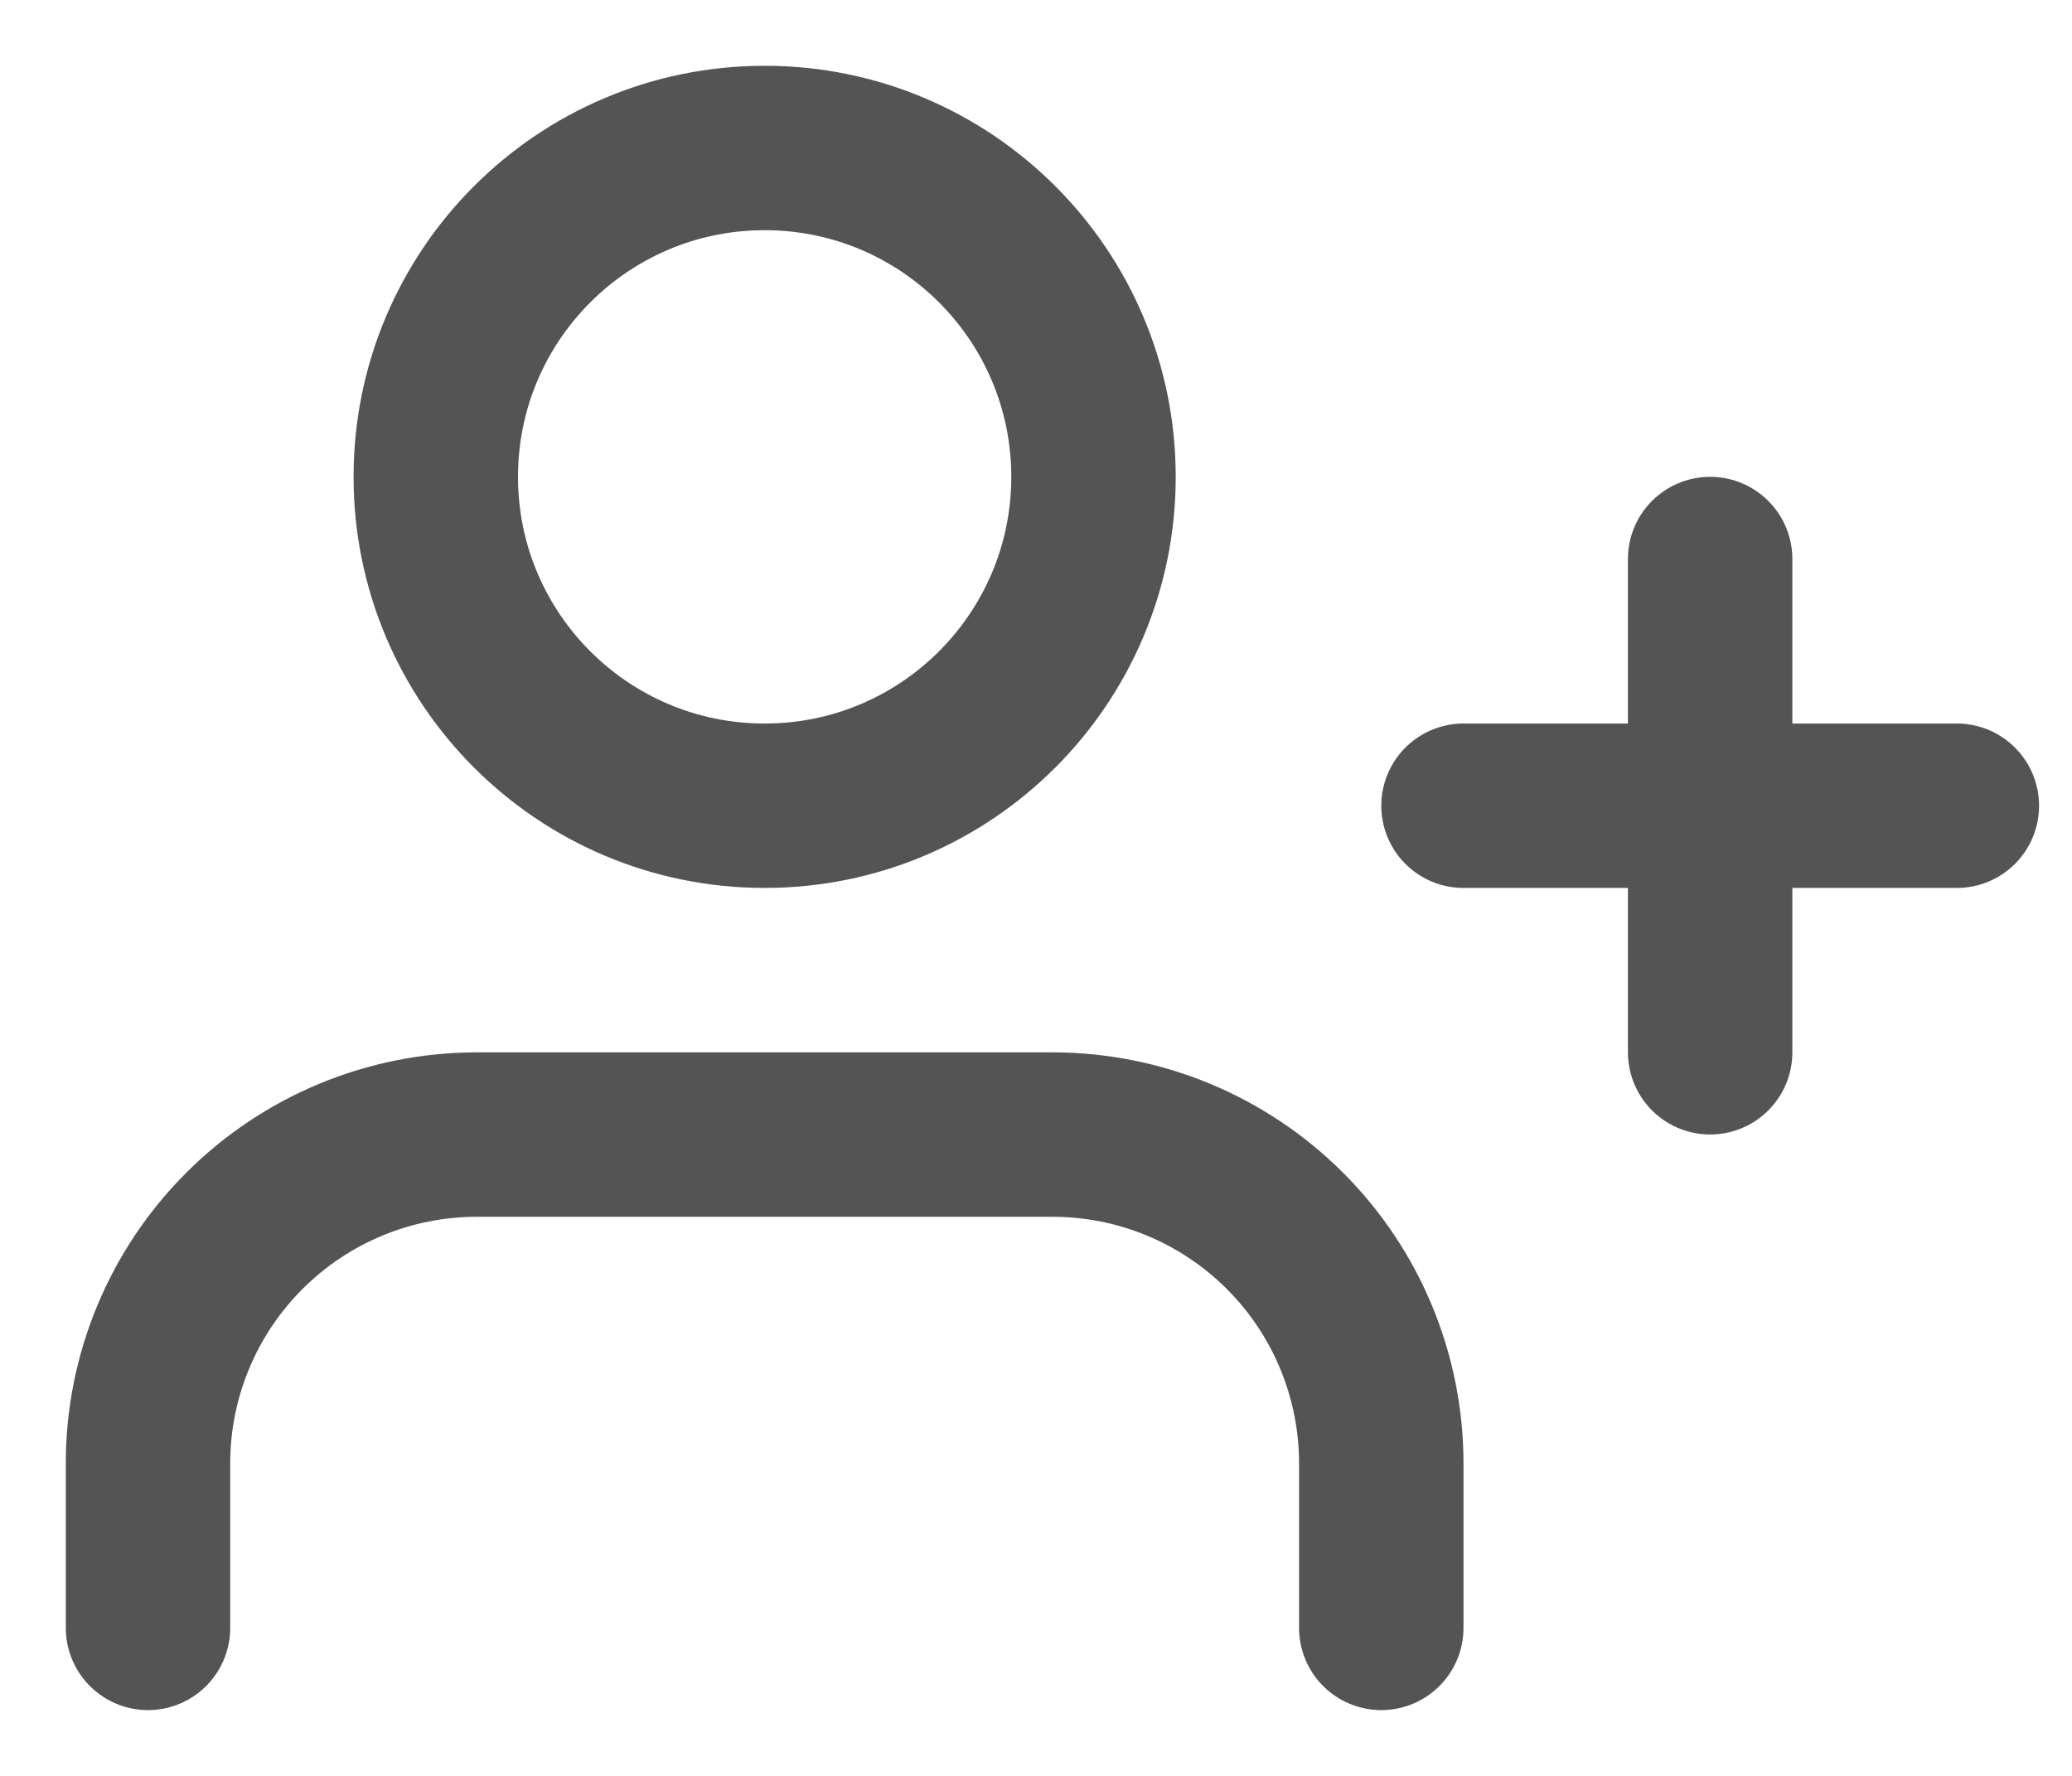 <svg width="28" height="24" viewBox="0 0 28 24" fill="none" xmlns="http://www.w3.org/2000/svg">
<path d="M18.666 22V19.777C18.666 18.599 18.198 17.468 17.365 16.635C16.531 15.801 15.401 15.333 14.222 15.333H6.444C5.266 15.333 4.135 15.801 3.302 16.635C2.468 17.468 2 18.599 2 19.777V22" stroke="#545454" stroke-width="2.222" stroke-linecap="round" stroke-linejoin="round"/>
<path d="M10.333 10.889C12.788 10.889 14.777 8.899 14.777 6.444C14.777 3.99 12.788 2 10.333 2C7.878 2 5.889 3.99 5.889 6.444C5.889 8.899 7.878 10.889 10.333 10.889Z" stroke="#545454" stroke-width="2.222" stroke-linecap="round" stroke-linejoin="round"/>
<path d="M23.11 7.555V14.221" stroke="#545454" stroke-width="2.222" stroke-linecap="round" stroke-linejoin="round"/>
<path d="M26.444 10.889H19.777" stroke="#545454" stroke-width="2.222" stroke-linecap="round" stroke-linejoin="round"/>
</svg>
